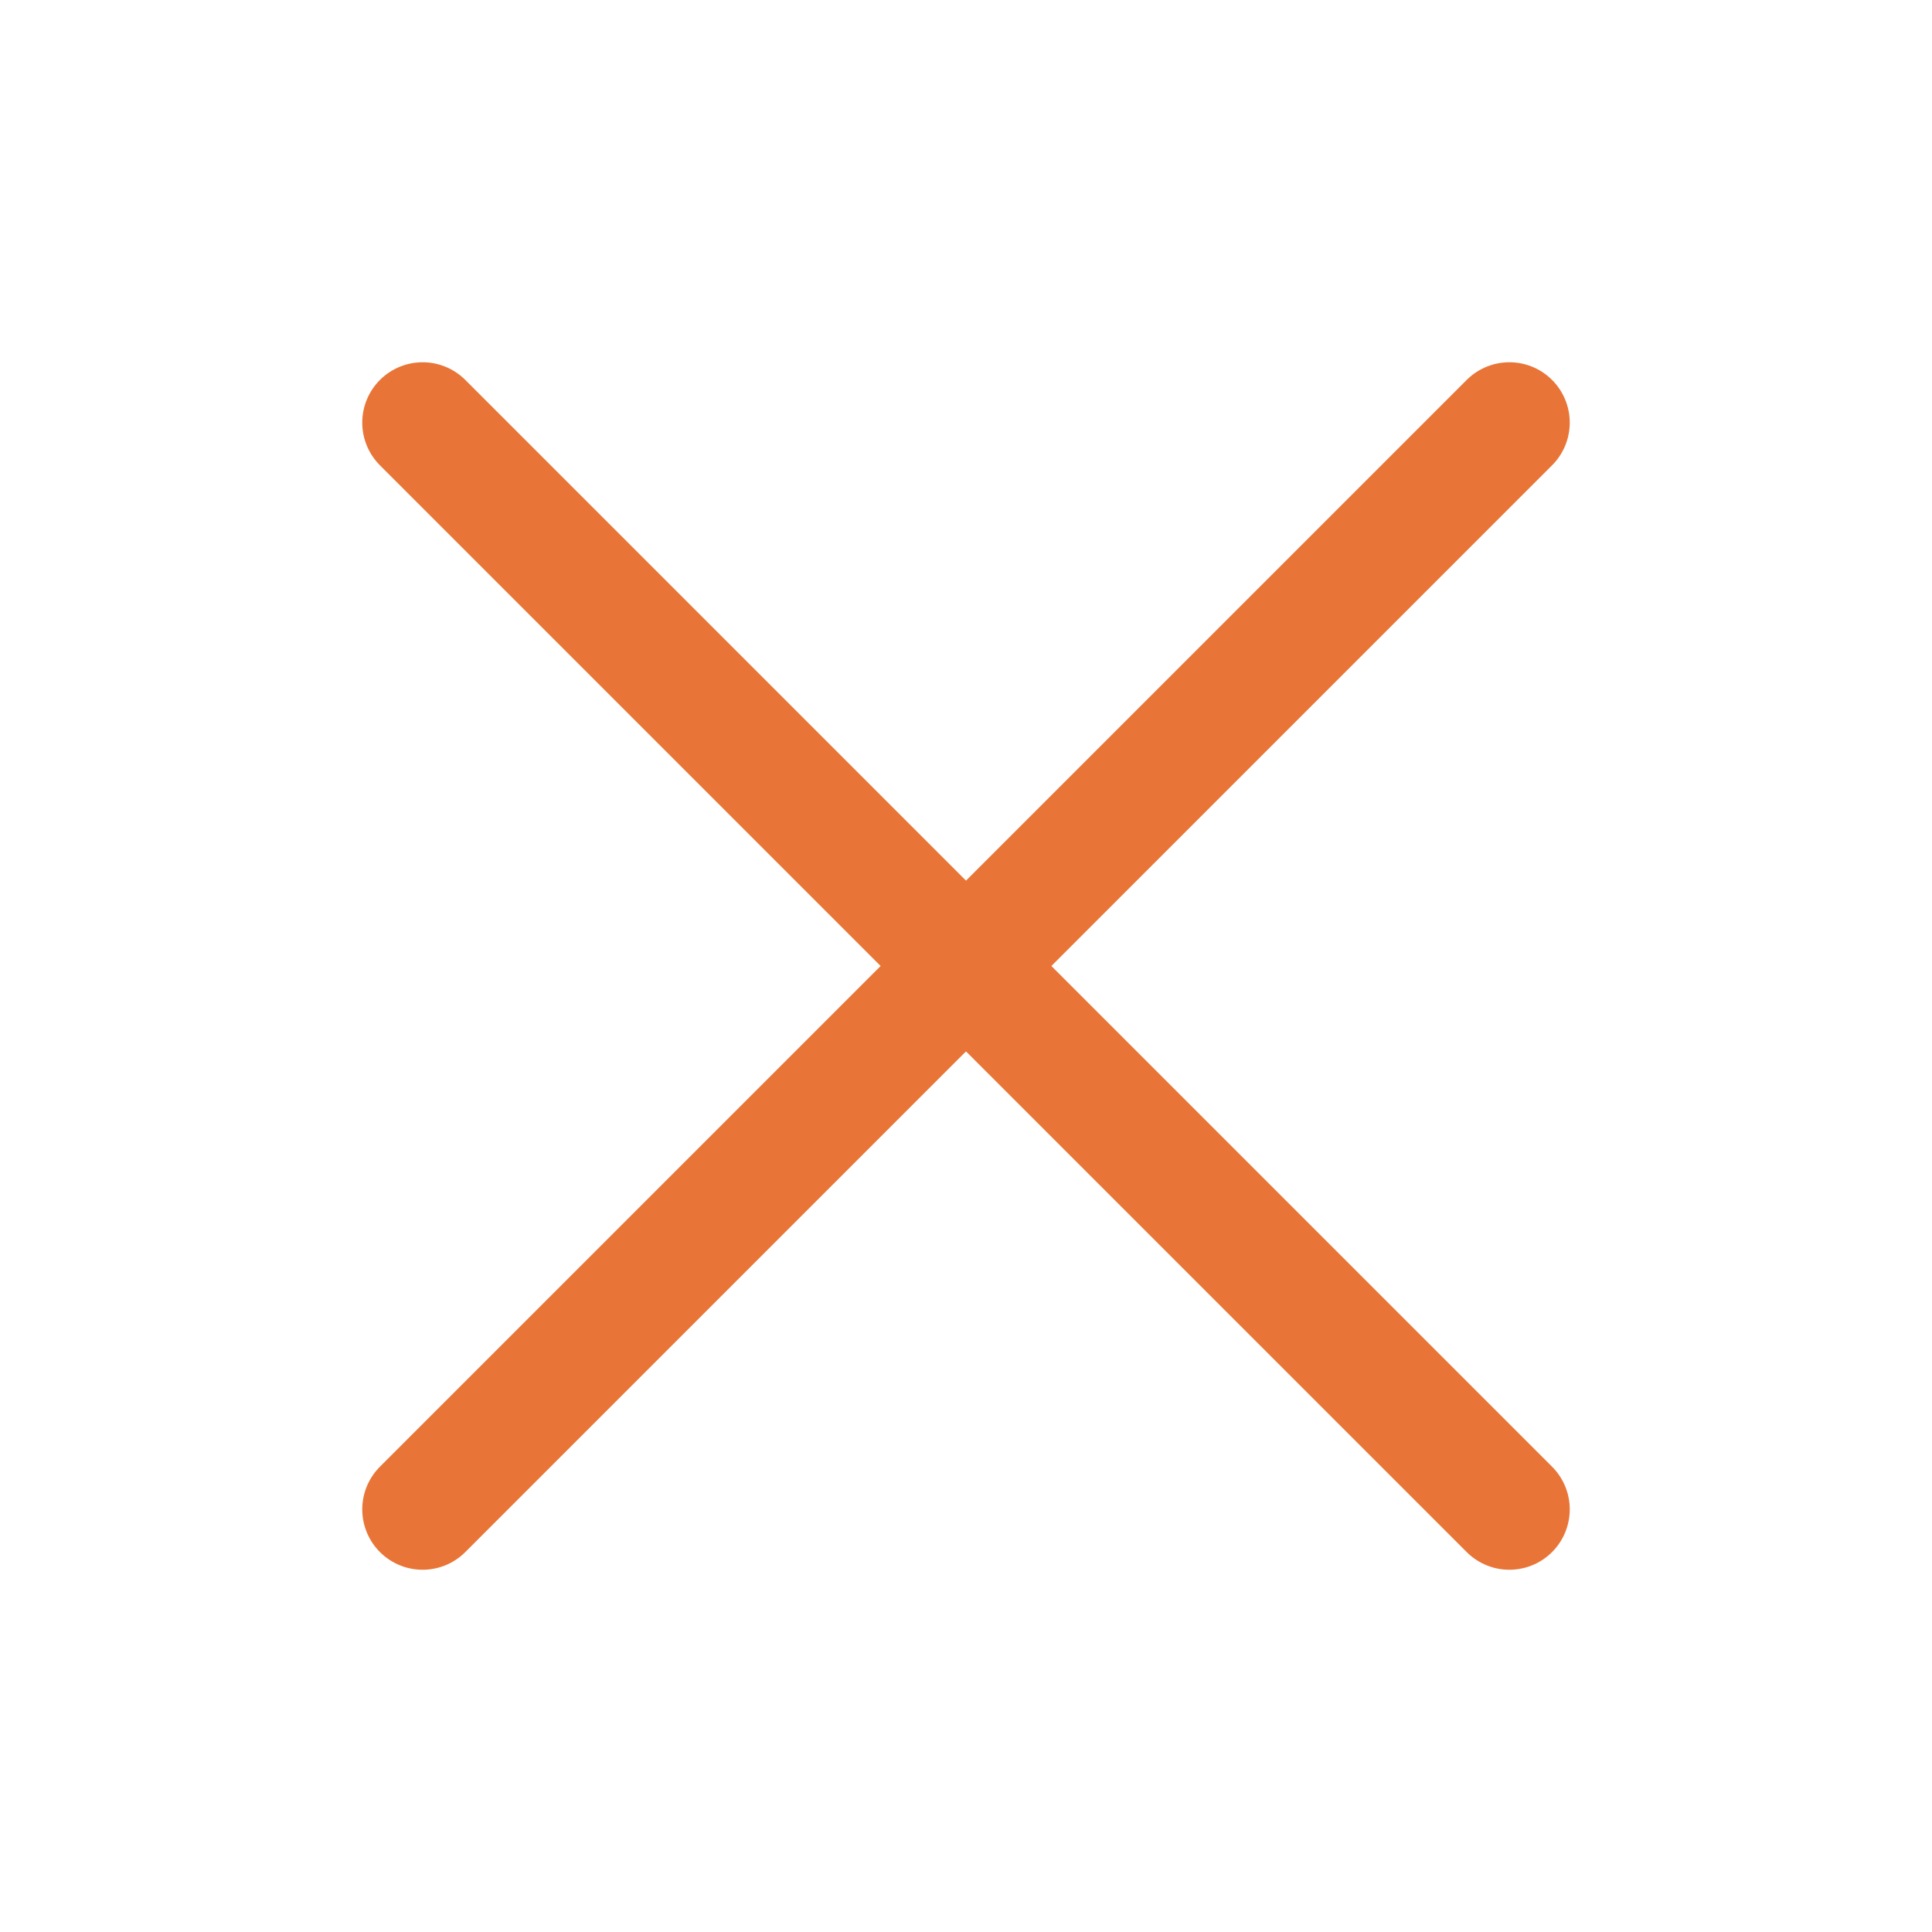 <svg width="32" height="32" viewBox="0 0 32 32" fill="none" xmlns="http://www.w3.org/2000/svg">
<path d="M25 7L7 25" stroke="#E87537" stroke-width="2" stroke-linecap="round" stroke-linejoin="round"/>
<path d="M25 25L7 7" stroke="#E87537" stroke-width="2" stroke-linecap="round" stroke-linejoin="round"/>
</svg>
